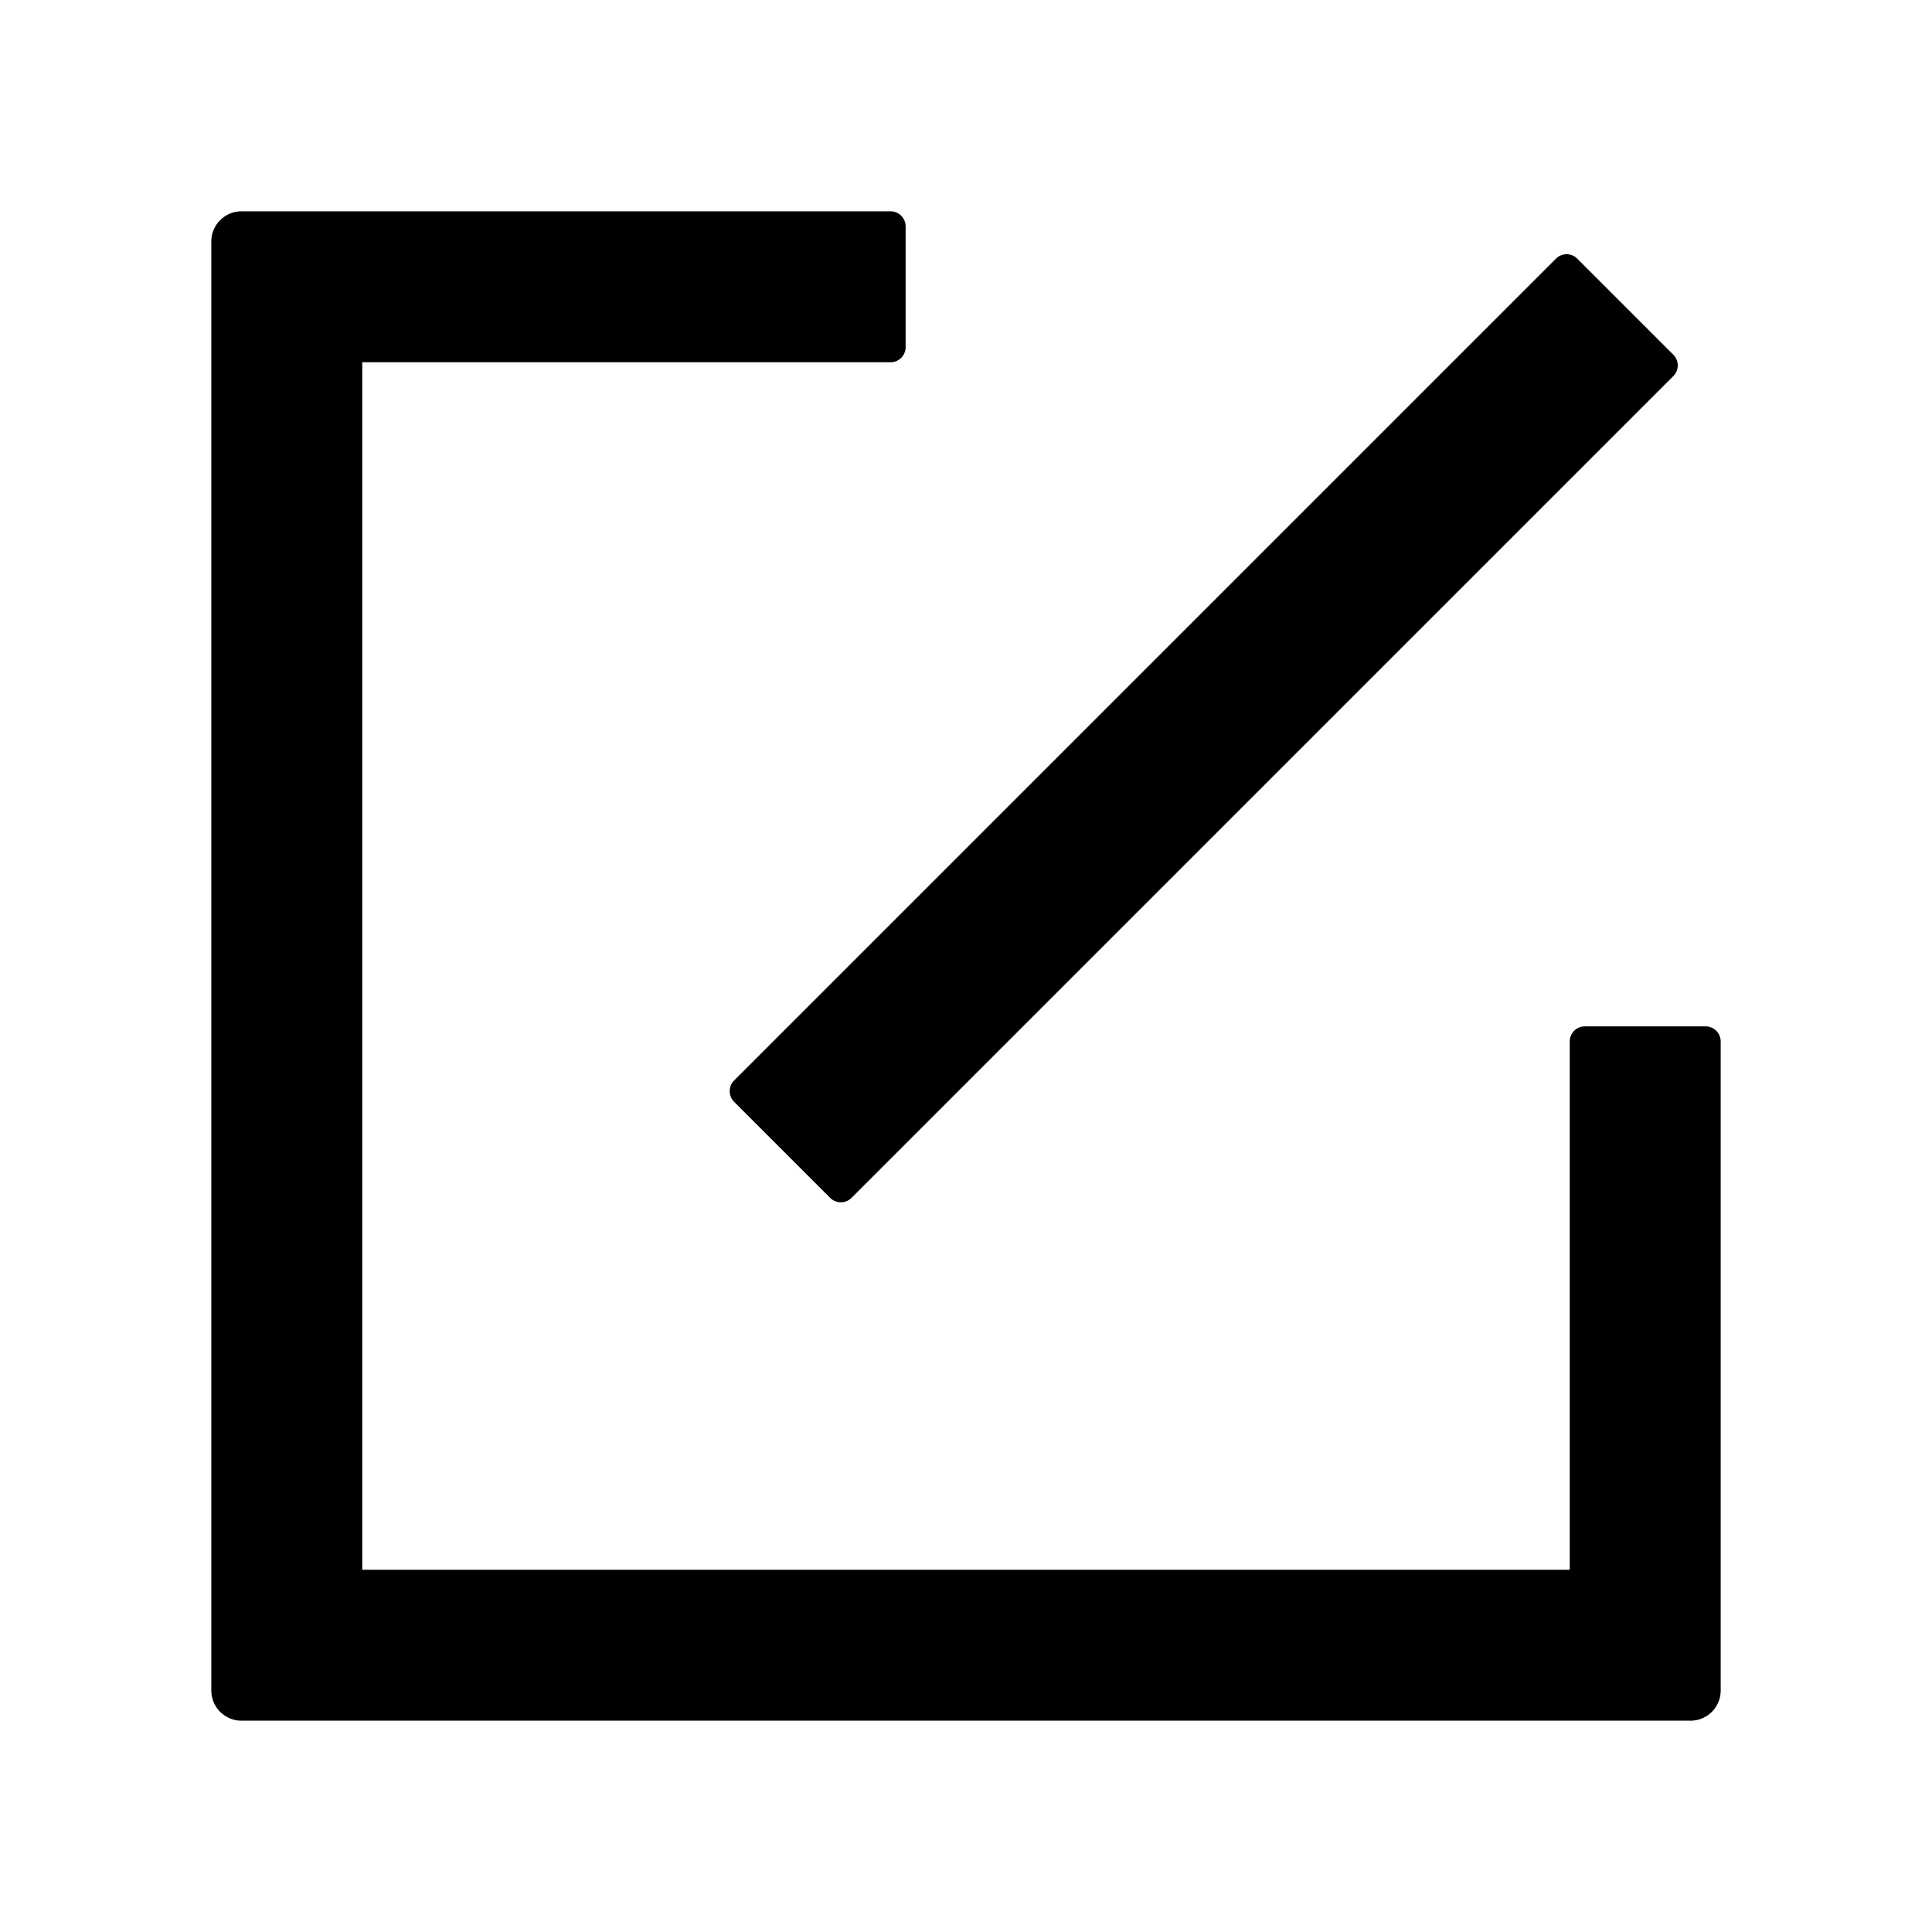 <svg xmlns="http://www.w3.org/2000/svg" viewBox="0 0 1024 1024" version="1.1"><path d="M472 112a8 8 0 0 1 8 8v64a8 8 0 0 1-8 8H192v640h640V552a8 8 0 0 1 8-8h64a8 8 0 0 1 8 8v344a16 16 0 0 1-16 16H128a16 16 0 0 1-16-16V128a16 16 0 0 1 16-16h344z m363.99 25.1l50.912 50.91a8 8 0 0 1 0 11.314L451.32 634.9a8 8 0 0 1-11.312 0l-50.912-50.912a8 8 0 0 1 0-11.314L824.68 137.1a8 8 0 0 1 11.312 0z" p-id="13525"></path></svg>